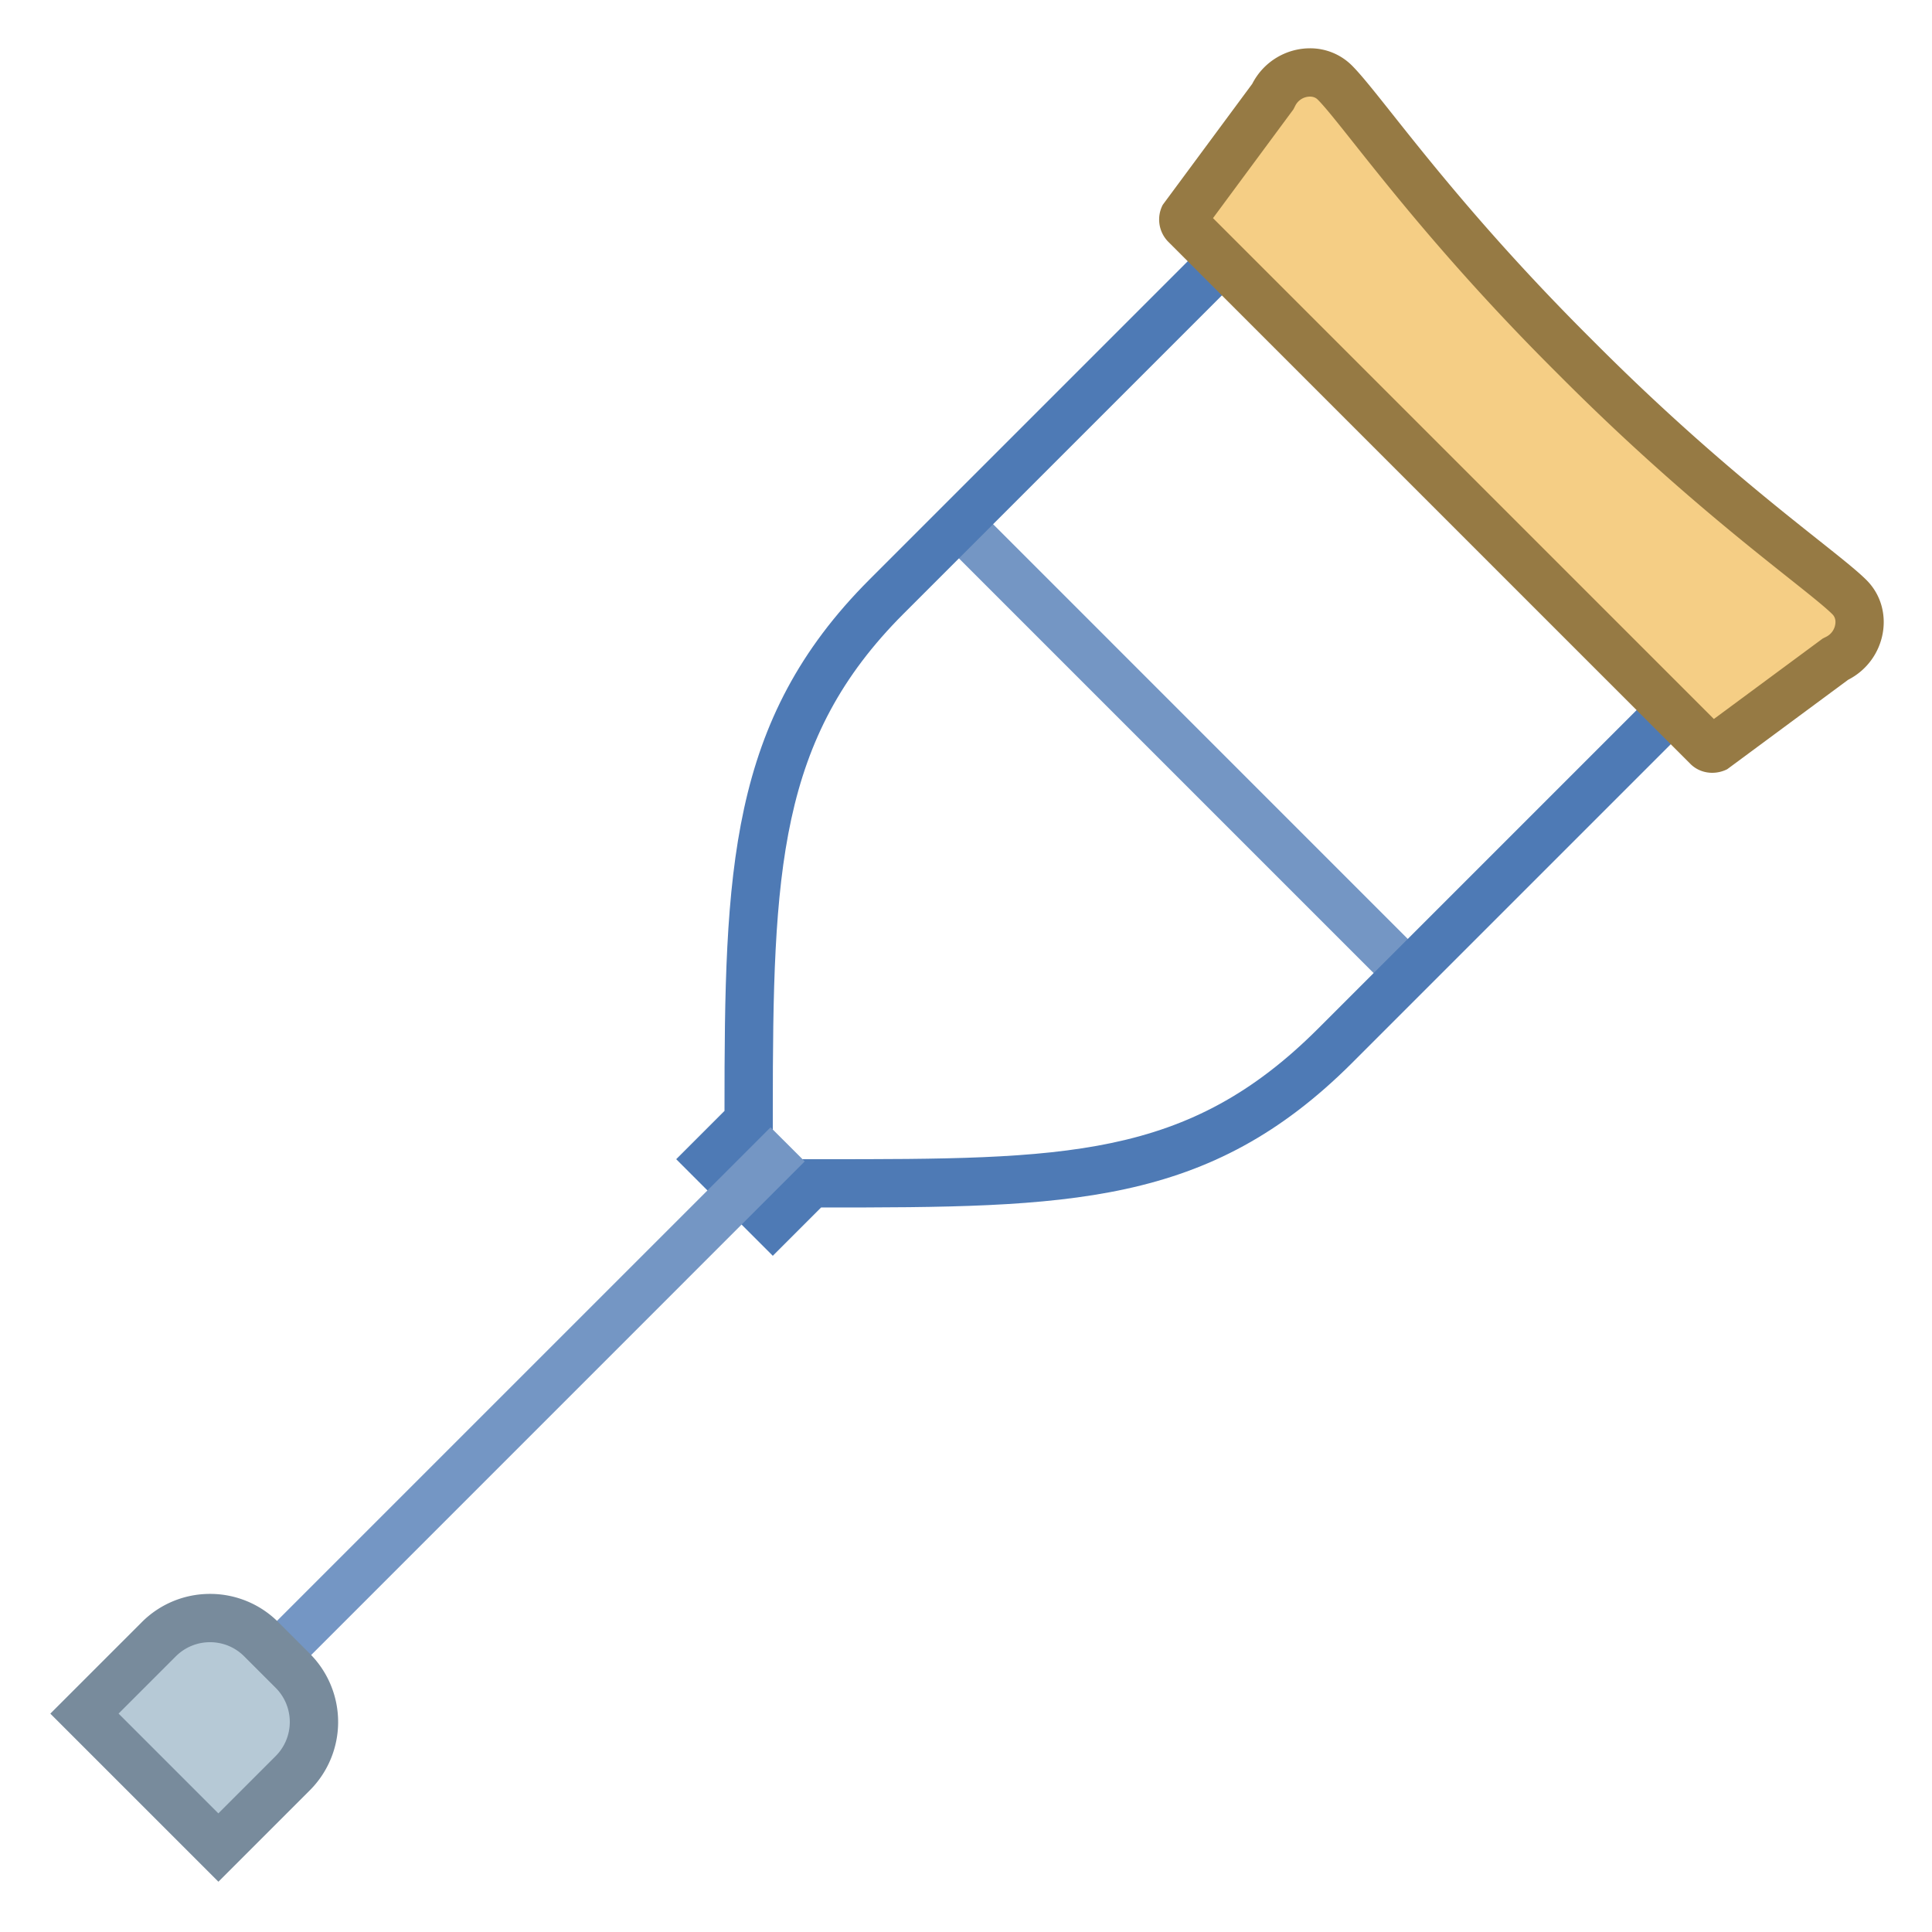 <svg viewBox="0 0 40 40" xmlns="http://www.w3.org/2000/svg"><path fill="#7496c4" d="M29.447 19.74l-.707.707-9.192-9.192.707-.708z"></path><path d="M26 5.414L34.586 14l-7.293 7.293C24.586 24 22.051 24 17 24h-.414l-.293.293-.293.293-.586-.586.293-.293.293-.293V23c0-4.985.12-7.706 2.707-10.293L26 5.414M26 4l-8 8c-2.917 2.917-3 6.042-3 11l-1 1 2 2 1-1c5.125 0 8.021-.021 11-3l8-8L26 4z" fill="#4e7ab5"></path><path fill="#7496c4" d="M15.954 23.34l.707.706-10.589 10.59-.707-.708z"></path><path d="M1.748 35.479l1.54-1.54c.283-.283.66-.439 1.061-.439s.777.156 1.061.439l.651.651c.283.284.439.66.439 1.061s-.156.777-.439 1.061l-1.539 1.54-2.774-2.773z" fill="#b6c9d6"></path><path d="M4.349 34c.267 0 .518.104.707.293l.651.651a1 1 0 010 1.414l-1.186 1.186-2.066-2.066 1.186-1.186A.999.999 0 014.349 34m0-1a1.99 1.99 0 00-1.414.586l-1.893 1.893 3.48 3.48 1.893-1.893a2 2 0 000-2.828l-.651-.651A1.993 1.993 0 004.349 33z" fill="#788b9c"></path><g><path d="M35.45 15.5a.143.143 0 01-.099-.038L24.536 4.646c-.042-.042-.049-.116-.016-.181l1.808-2.432c.19-.355.477-.533.792-.533.141 0 .345.037.519.212.169.17.442.514.789.95.797 1.004 2.131 2.684 4.146 4.692l.073.074c2.007 2.014 3.688 3.348 4.69 4.145.437.346.781.62.95.789.167.166.241.4.203.644a.853.853 0 01-.454.624l-2.573 1.895-.013-.025z" fill="#f5ce85"></path><path d="M27.121 2c.099 0 .147.048.165.066.149.149.415.484.752.909.804 1.012 2.148 2.706 4.182 4.732l.073.073c2.027 2.034 3.722 3.379 4.734 4.183.424.337.759.603.91.754.067.066.07.151.06.211a.347.347 0 01-.188.256l-.073.037-.066.049-2.186 1.616-10.37-10.37L26.73 2.33l.049-.066.037-.073A.344.344 0 0127.121 2m0-1c-.474 0-.951.26-1.195.736L24.074 4.24a.656.656 0 00.108.76L35 15.818c.121.12.283.182.45.182a.69.69 0 00.31-.074l2.504-1.852c.794-.406.987-1.461.377-2.067-.608-.607-2.754-2.036-5.641-4.933L32.926 7c-2.897-2.887-4.326-5.033-4.933-5.641A1.223 1.223 0 0027.121 1z" fill="#967a44"></path></g></svg>